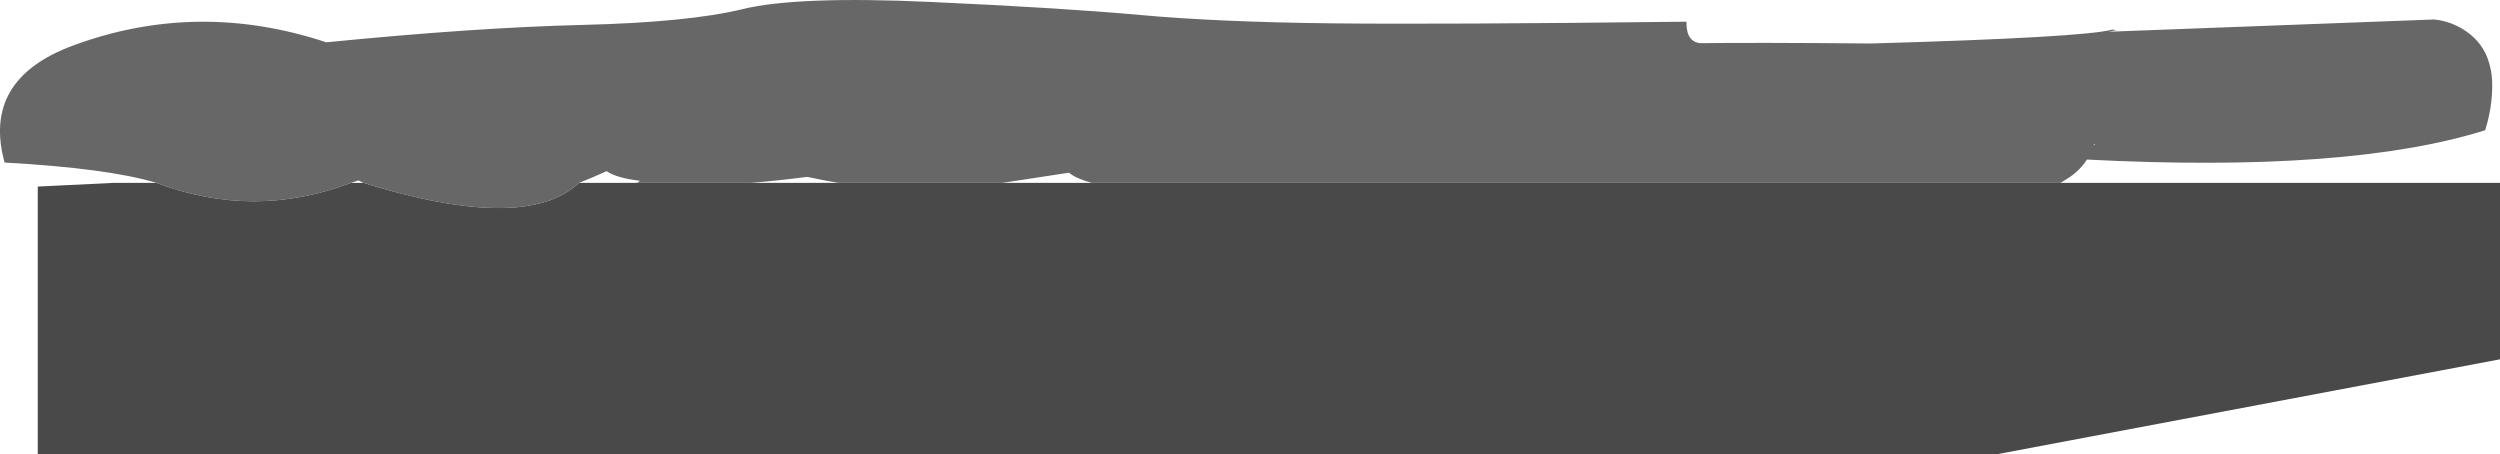 <?xml version="1.0" encoding="UTF-8" standalone="no"?>
<svg xmlns:ffdec="https://www.free-decompiler.com/flash" xmlns:xlink="http://www.w3.org/1999/xlink" ffdec:objectType="shape" height="441.05px" width="2426.15px" xmlns="http://www.w3.org/2000/svg">
  <g transform="matrix(1.0, 0.0, 0.0, 1.0, 16.65, 61.05)">
    <path d="M135.1 116.4 Q88.2 102.25 -12.2 96.7 -34.4 16.15 53.8 -16.7 174.65 -61.5 300.0 -20.0 445.1 -34.35 548.2 -36.85 651.25 -39.35 704.0 -52.2 756.75 -65.05 885.7 -59.2 1014.65 -53.35 1090.0 -46.5 1165.35 -39.65 1275.75 -38.4 1379.85 -37.2 1620.0 -40.0 1619.65 -20.2 1633.75 -19.15 1682.85 -19.85 1799.55 -18.85 2006.1 -24.75 2033.35 -32.35 L2037.35 -31.85 2029.45 -30.25 2345.7 -42.15 Q2357.3 -41.05 2367.9 -35.8 2377.2 -31.3 2384.5 -24.25 2393.05 -15.9 2397.35 -4.7 2401.55 6.4 2401.9 18.3 2402.25 30.85 2400.3 43.25 2398.5 54.55 2395.1 65.35 2262.7 106.85 2008.65 93.8 2002.3 103.75 1992.0 110.8 L1983.15 116.4 1042.8 116.4 Q1027.8 112.35 1020.75 106.55 L956.2 116.4 796.9 116.4 Q781.9 113.9 766.8 110.6 739.3 114.15 712.4 116.4 L601.8 116.4 604.35 114.4 Q581.45 111.65 572.05 105.05 559.7 110.75 545.3 116.4 493.5 165.3 335.95 116.4 L331.25 114.05 324.0 116.4 Q229.55 152.2 135.1 116.4 M2015.15 80.05 Q2017.15 78.8 2015.55 78.7 L2015.15 80.05" fill="#676767" fill-rule="evenodd" stroke="none"/>
    <path d="M135.1 116.4 Q229.55 152.2 324.0 116.4 L335.95 116.4 Q493.5 165.3 545.3 116.4 L601.8 116.4 712.4 116.4 796.9 116.4 956.2 116.4 1042.8 116.4 1983.15 116.4 2409.5 116.4 2409.5 287.65 1920.0 380.0 20.0 380.0 20.0 120.0 93.95 116.4 135.1 116.4" fill="#494949" fill-rule="evenodd" stroke="none"/>
  </g>
</svg>
